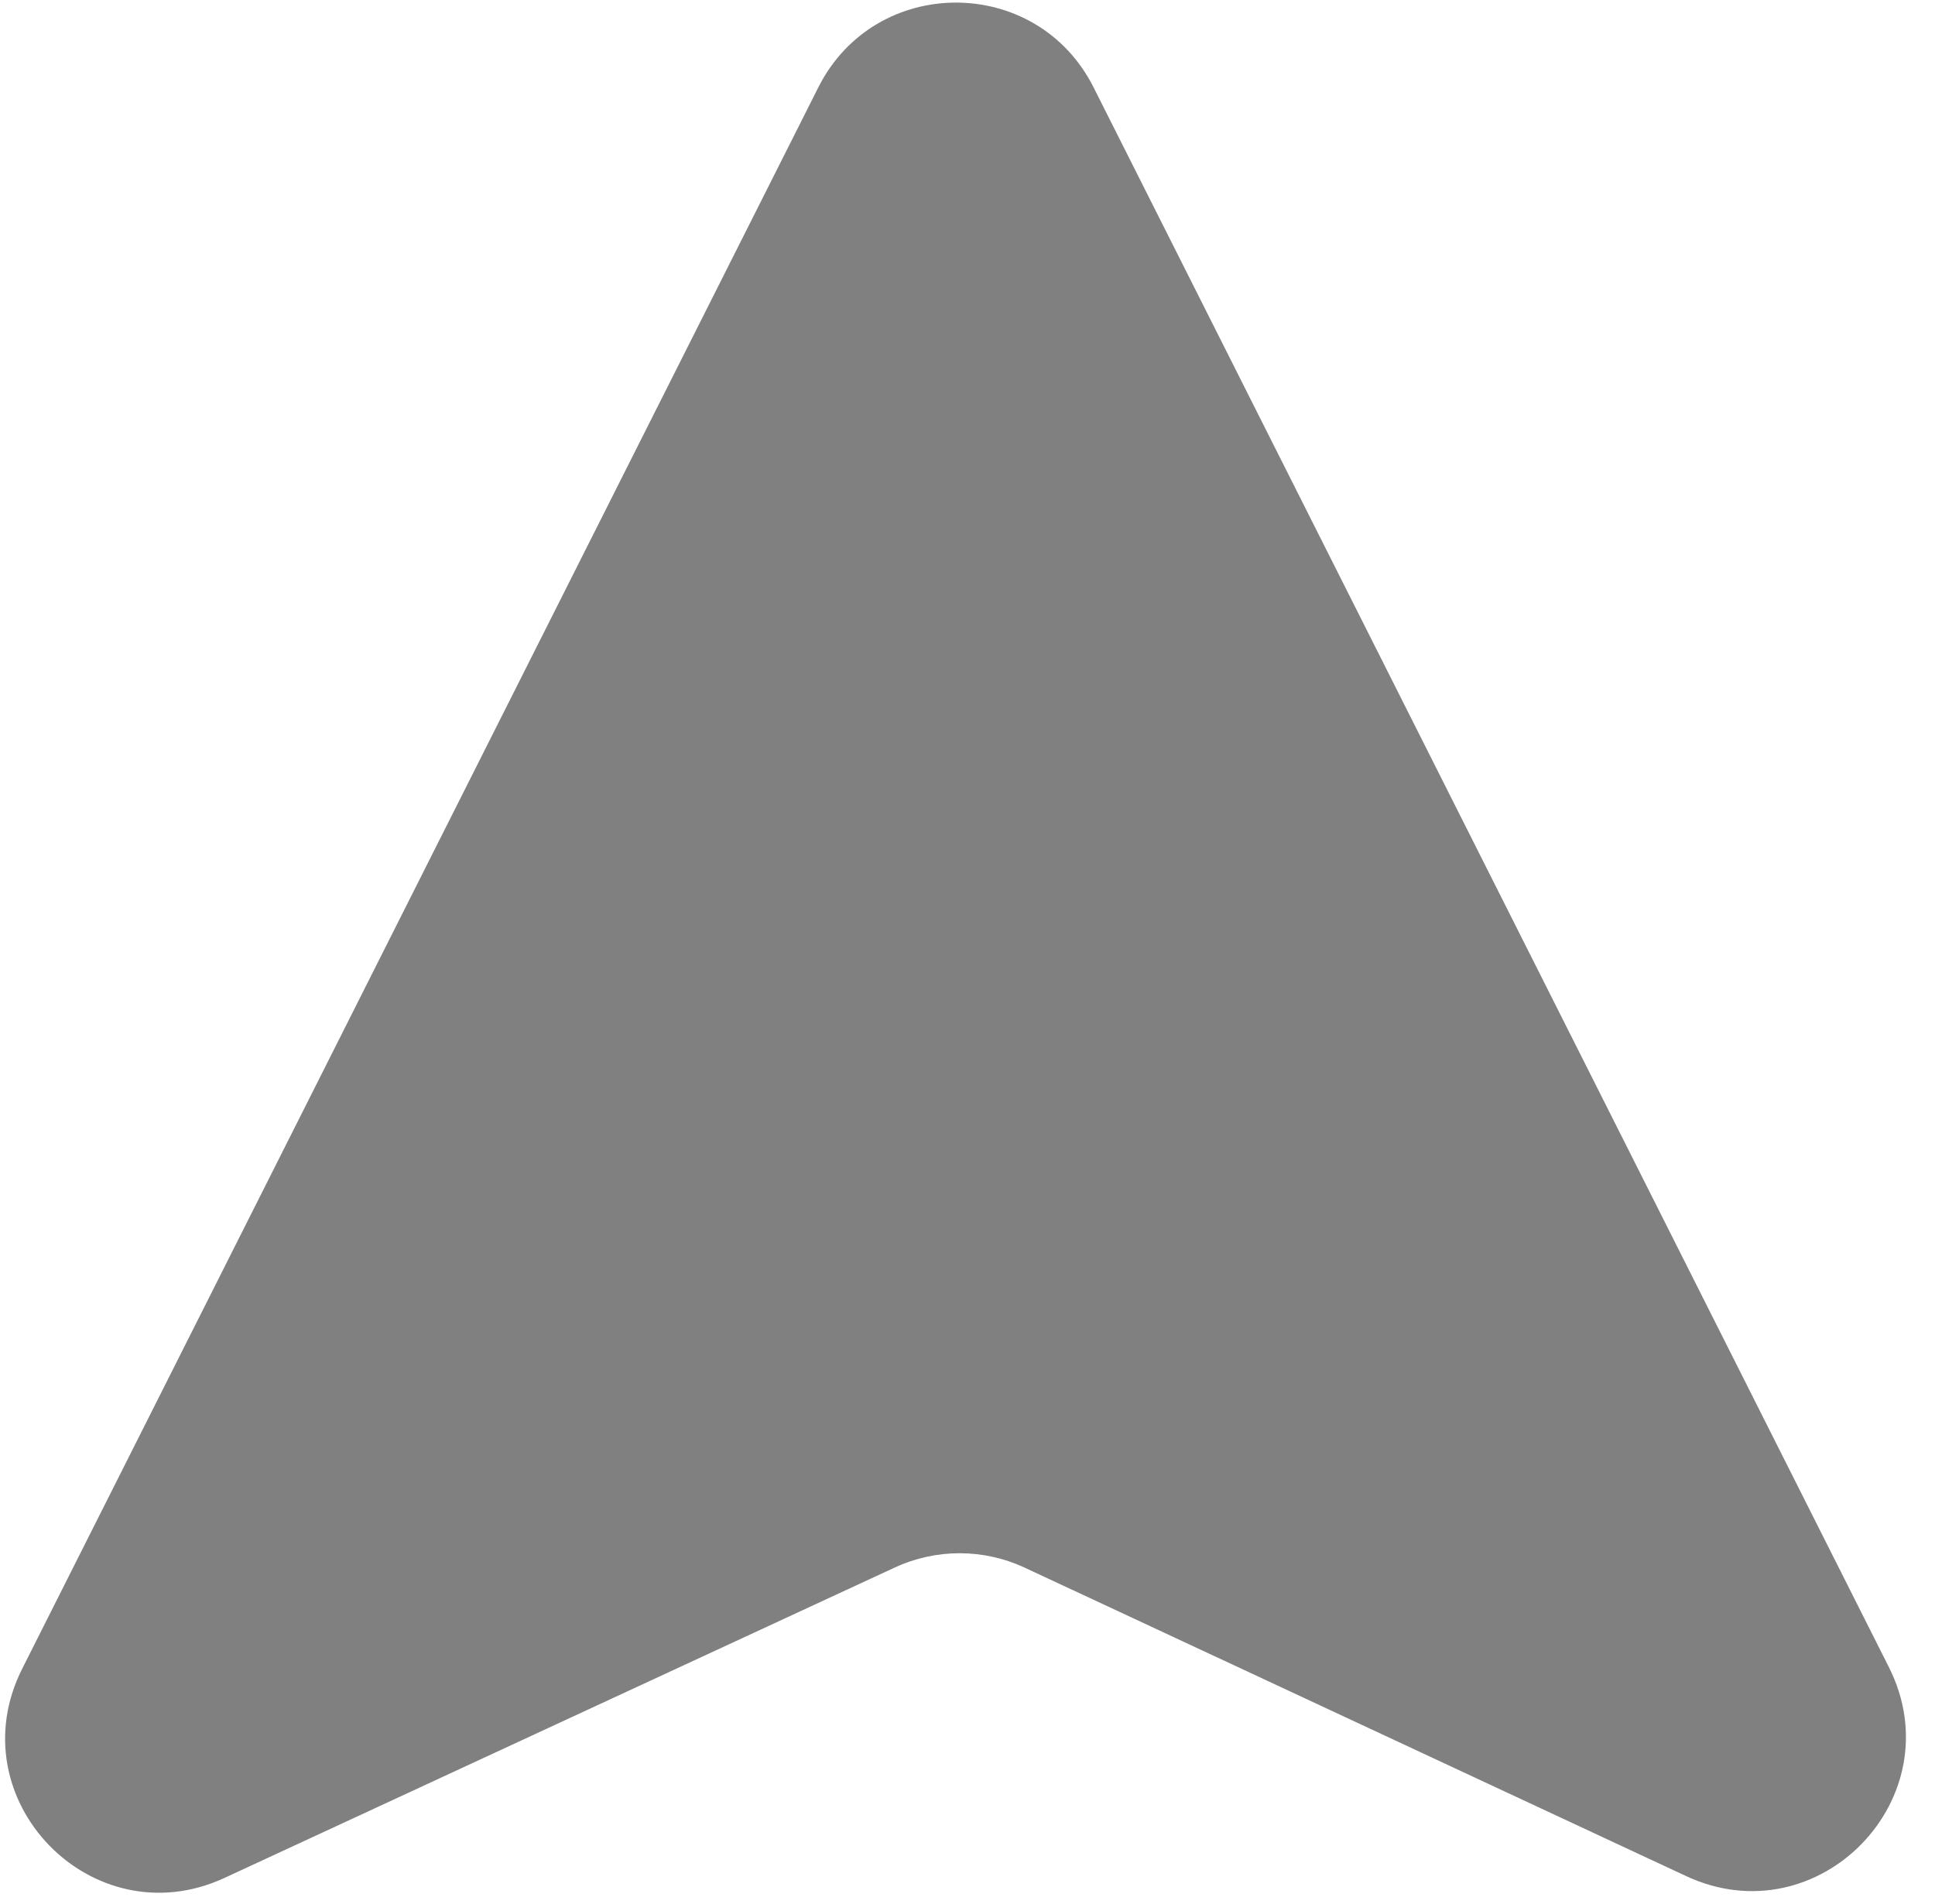 <svg width="63" height="62" viewBox="0 0 63 62" fill="none" xmlns="http://www.w3.org/2000/svg">
    <path
        d="M26.643 2.845C28.496 -0.836 33.752 -0.836 35.605 2.845L61.498 54.28C63.638 58.53 59.21 63.094 54.897 61.083L33.362 51.041C32.023 50.417 30.475 50.415 29.134 51.036L7.311 61.142C2.999 63.139 -1.415 58.579 0.722 54.334L26.643 2.845Z"
        fill="gray" />
</svg>
